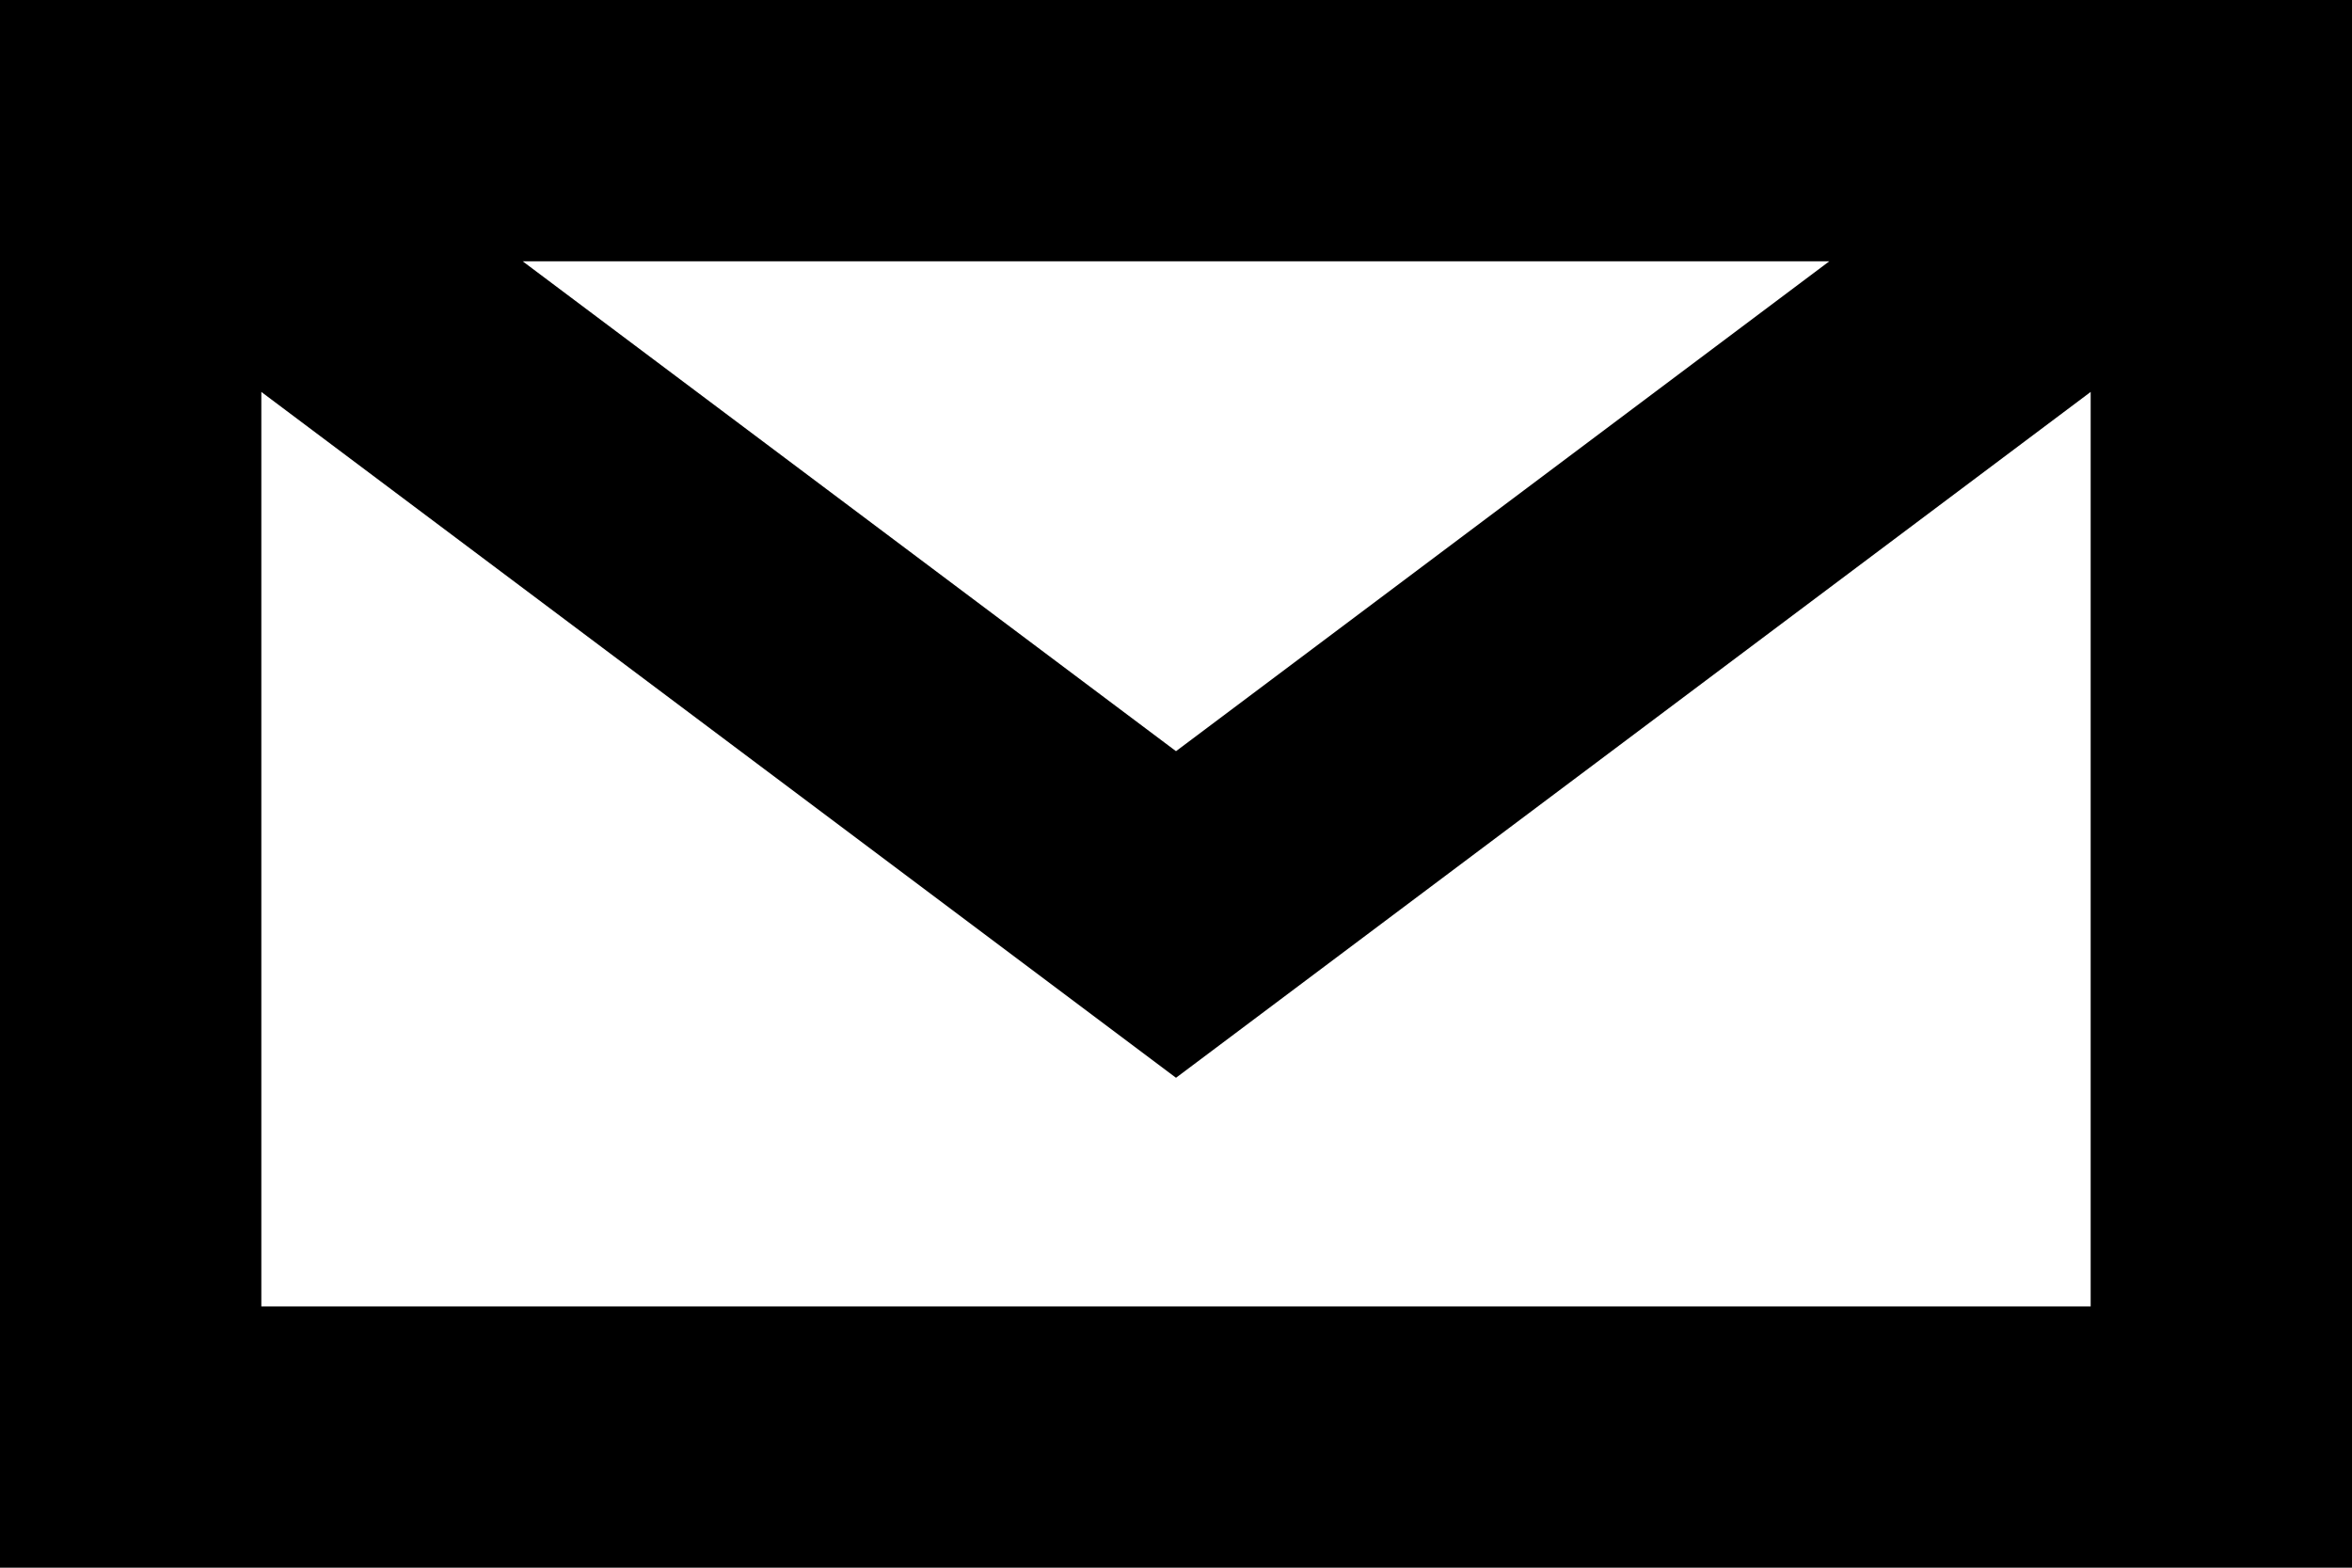 <svg width="18" height="12" viewBox="0 0 18 12" fill="none" xmlns="http://www.w3.org/2000/svg">
<path fill-rule="evenodd" clip-rule="evenodd" d="M0 0V12H18V0H0ZM2 3V10H16V3L9 8.25L2 3ZM14 2H4L9 5.75L14 2Z" fill="currentColor"/>
</svg>
